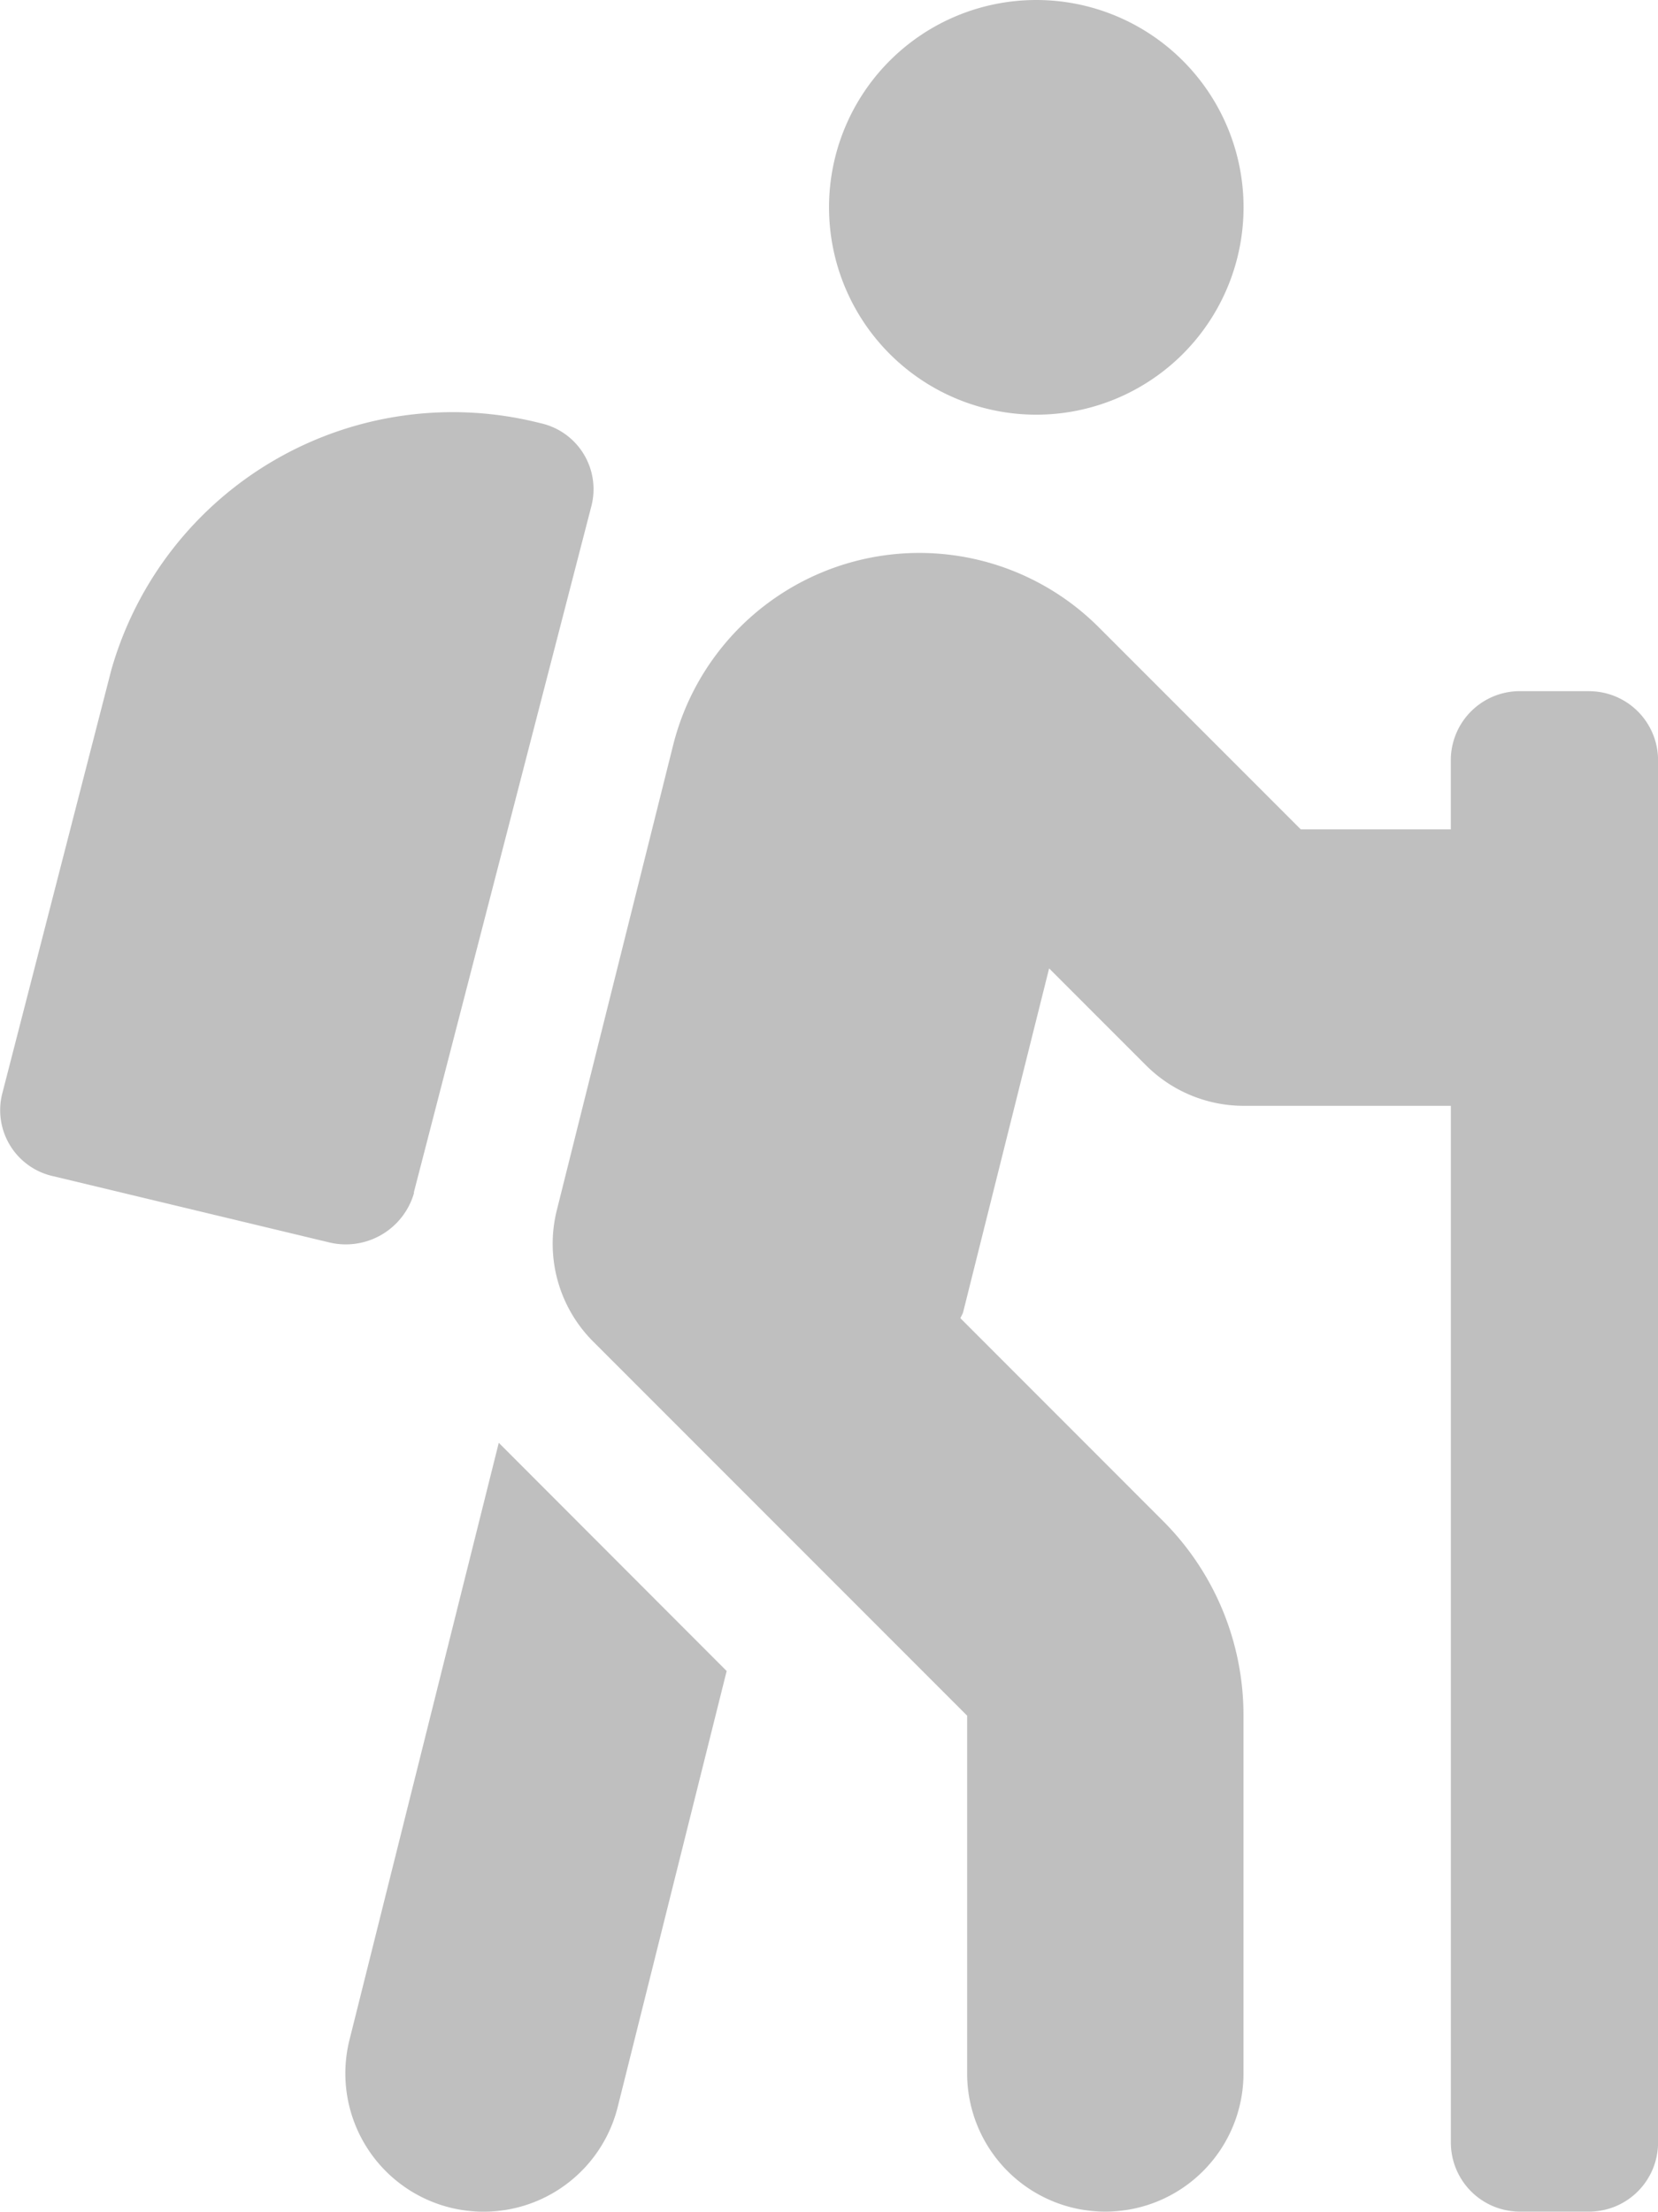 <svg xmlns="http://www.w3.org/2000/svg" width="26.999" height="36.001" viewBox="0 0 26.999 36.001">
  <path id="Icon_awesome-hiking" data-name="Icon awesome-hiking" d="M5.692,33.2A2.25,2.25,0,0,0,10.058,34.3l1.775-7.1L8.122,23.485,5.692,33.2Zm1.047-13.79L9.633,8.227a1.1,1.1,0,0,0-.838-1.34,5.78,5.78,0,0,0-6.983,4.02l-1.777,6.9a1.1,1.1,0,0,0,.838,1.34l4.469,1.072a1.156,1.156,0,0,0,1.4-.8ZM25.875,11.25H24.75a1.125,1.125,0,0,0-1.125,1.125V13.5H21.182l-3.289-3.289a4.133,4.133,0,0,0-6.932,1.92L9.067,19.7a2.251,2.251,0,0,0,.592,2.137l6.09,6.09V33.75a2.25,2.25,0,0,0,4.5,0V27.932a4.47,4.47,0,0,0-1.318-3.182L15.64,21.458c.011-.035.034-.063.044-.1l1.4-5.595,1.577,1.577a2.25,2.25,0,0,0,1.59.66h3.375V34.876A1.125,1.125,0,0,0,24.749,36h1.125A1.125,1.125,0,0,0,27,34.876v-22.5a1.124,1.124,0,0,0-1.124-1.125Zm-9-4.5A3.375,3.375,0,1,0,13.5,3.375,3.375,3.375,0,0,0,16.875,6.75Z" transform="translate(0)" fill="#bfbfbf"/>
</svg>
